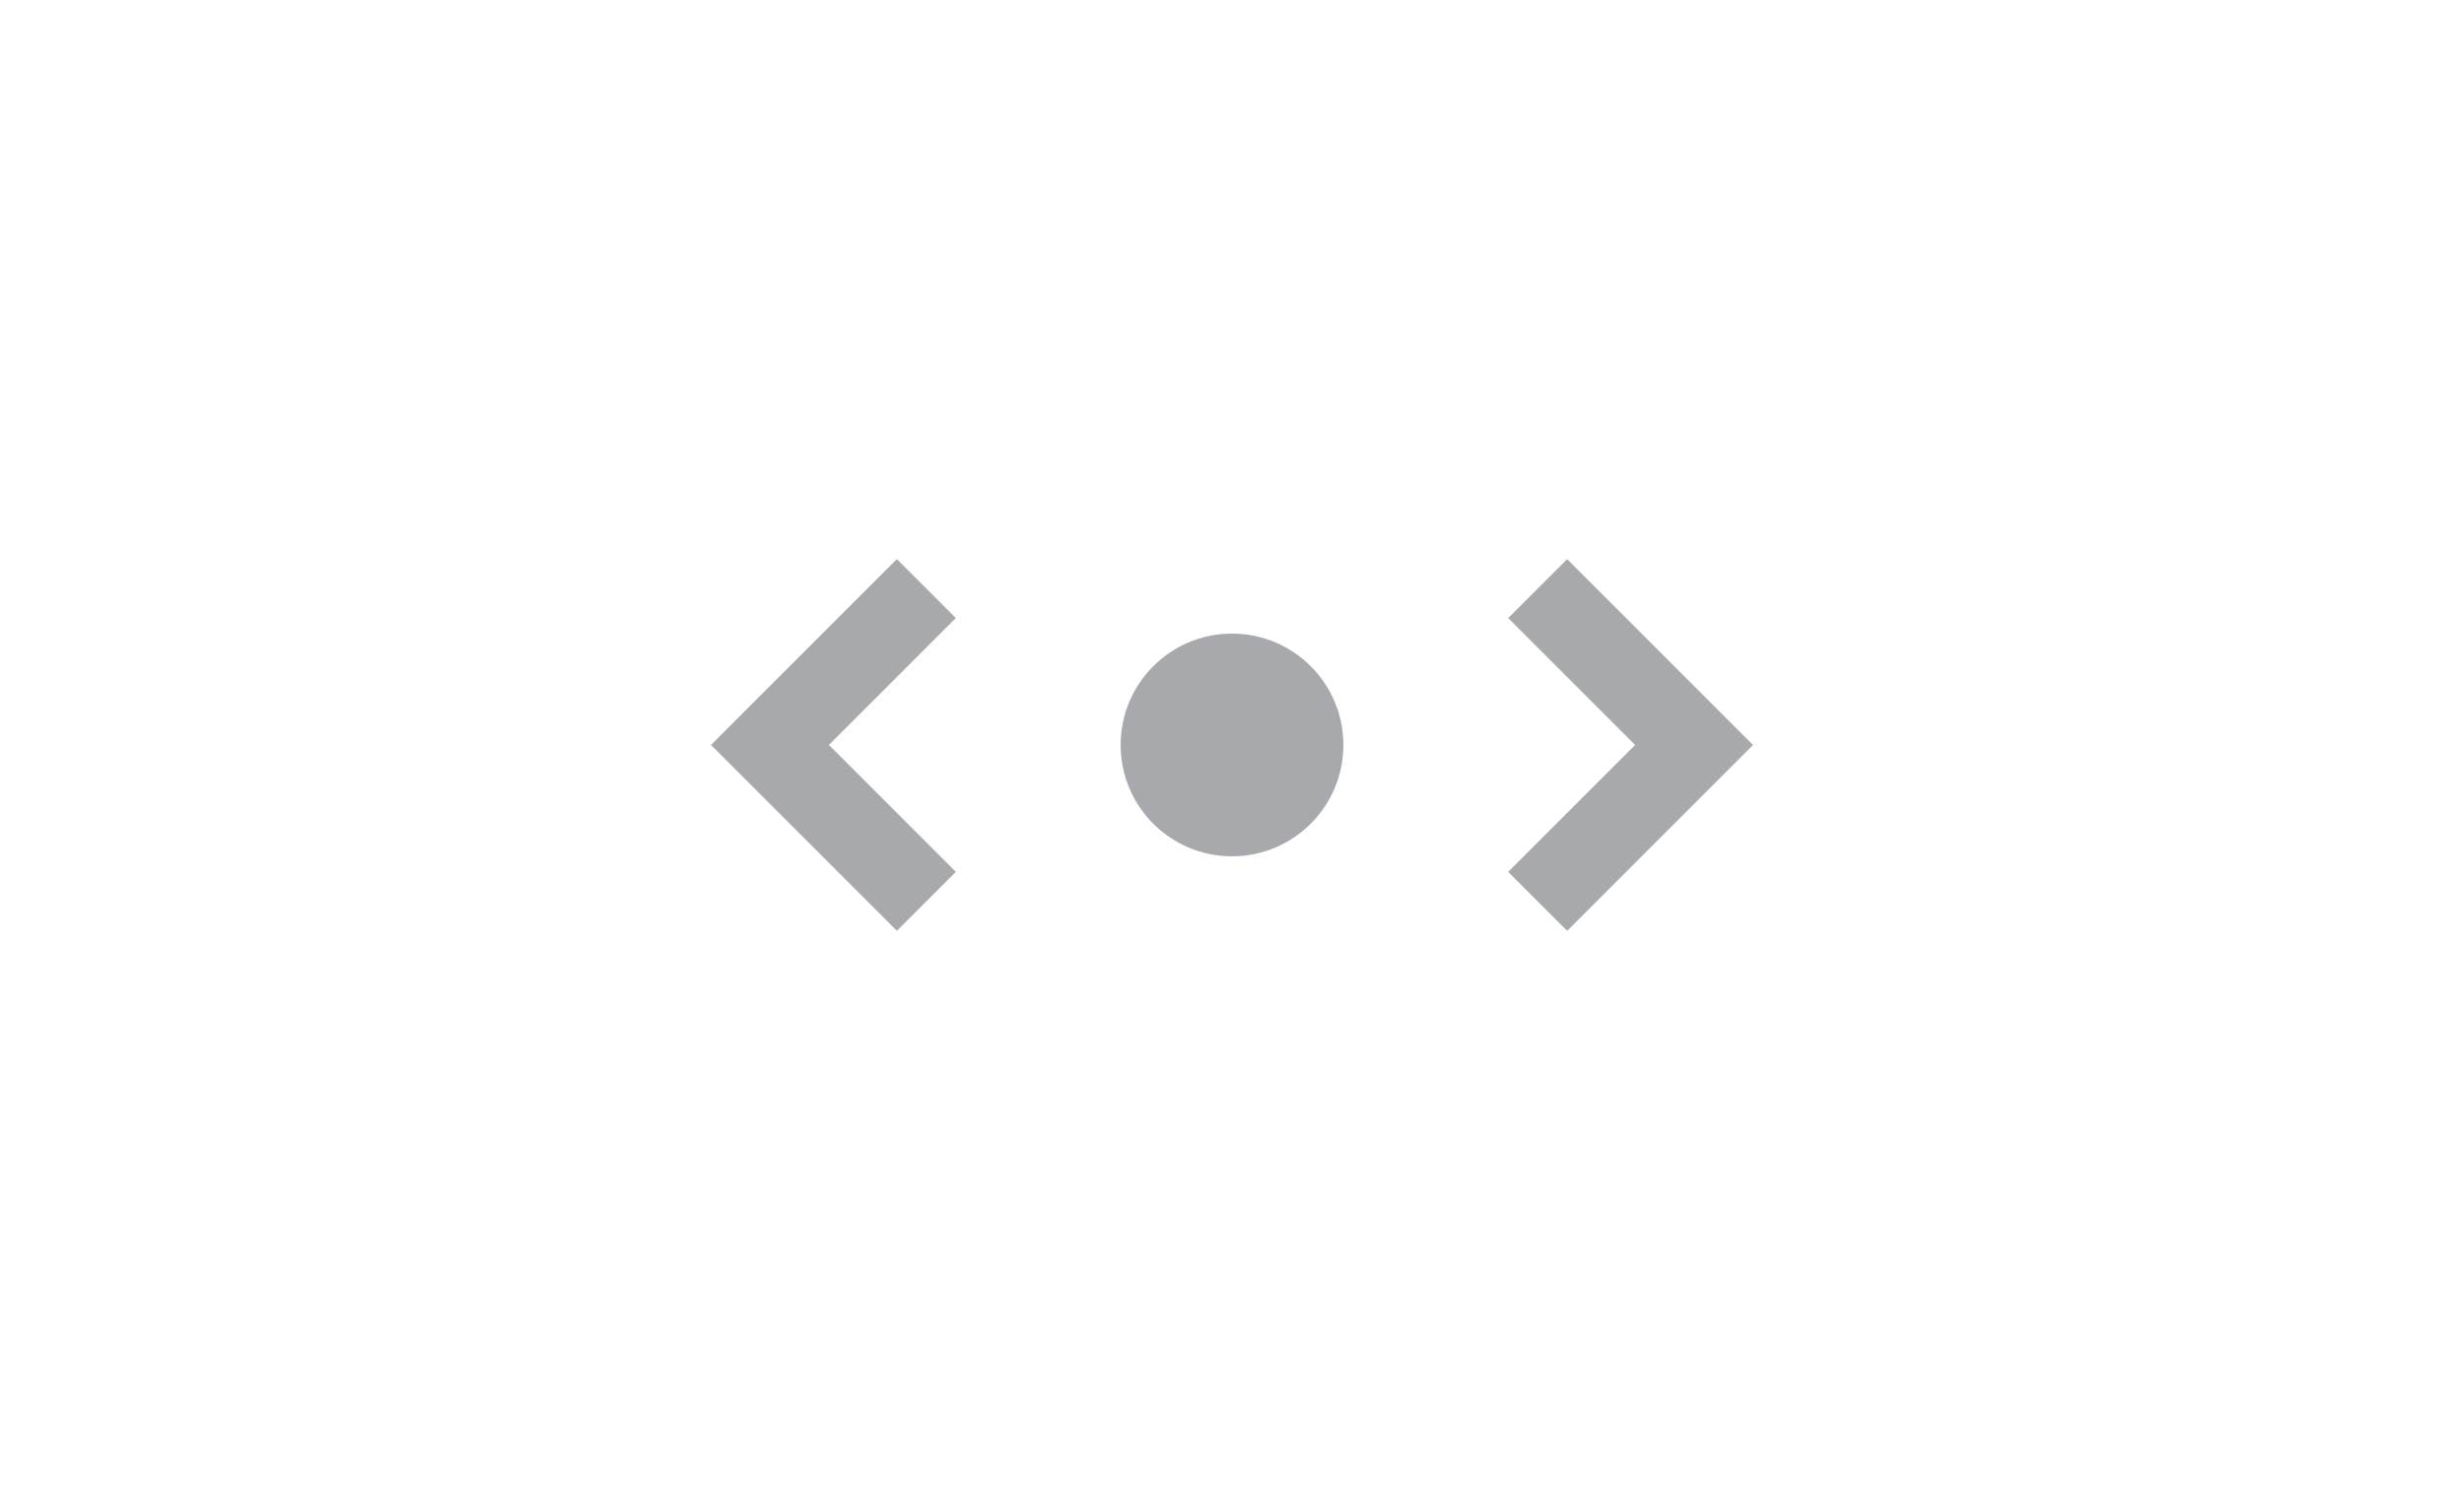 <?xml version="1.0" encoding="utf-8"?>
<!-- Generator: Adobe Illustrator 17.0.0, SVG Export Plug-In . SVG Version: 6.00 Build 0)  -->
<!DOCTYPE svg PUBLIC "-//W3C//DTD SVG 1.1//EN" "http://www.w3.org/Graphics/SVG/1.1/DTD/svg11.dtd">
<svg version="1.1" id="Layer_1" xmlns="http://www.w3.org/2000/svg" xmlns:xlink="http://www.w3.org/1999/xlink" x="0px" y="0px"
	 width="148.833px" height="90.01px" viewBox="0 0 148.833 90.01" enable-background="new 0 0 148.833 90.01" xml:space="preserve">
<circle fill="#A7A9AC" cx="74.417" cy="45.005" r="6.727"/>
<polyline fill="none" stroke="#A7A9AC" stroke-width="5.035" stroke-miterlimit="10" points="92.879,54.452 102.326,45.005 
	92.879,35.559 "/>
<polyline fill="none" stroke="#A7A9AC" stroke-width="5.035" stroke-miterlimit="10" points="55.954,35.559 46.508,45.005 
	55.954,54.452 "/>
</svg>
